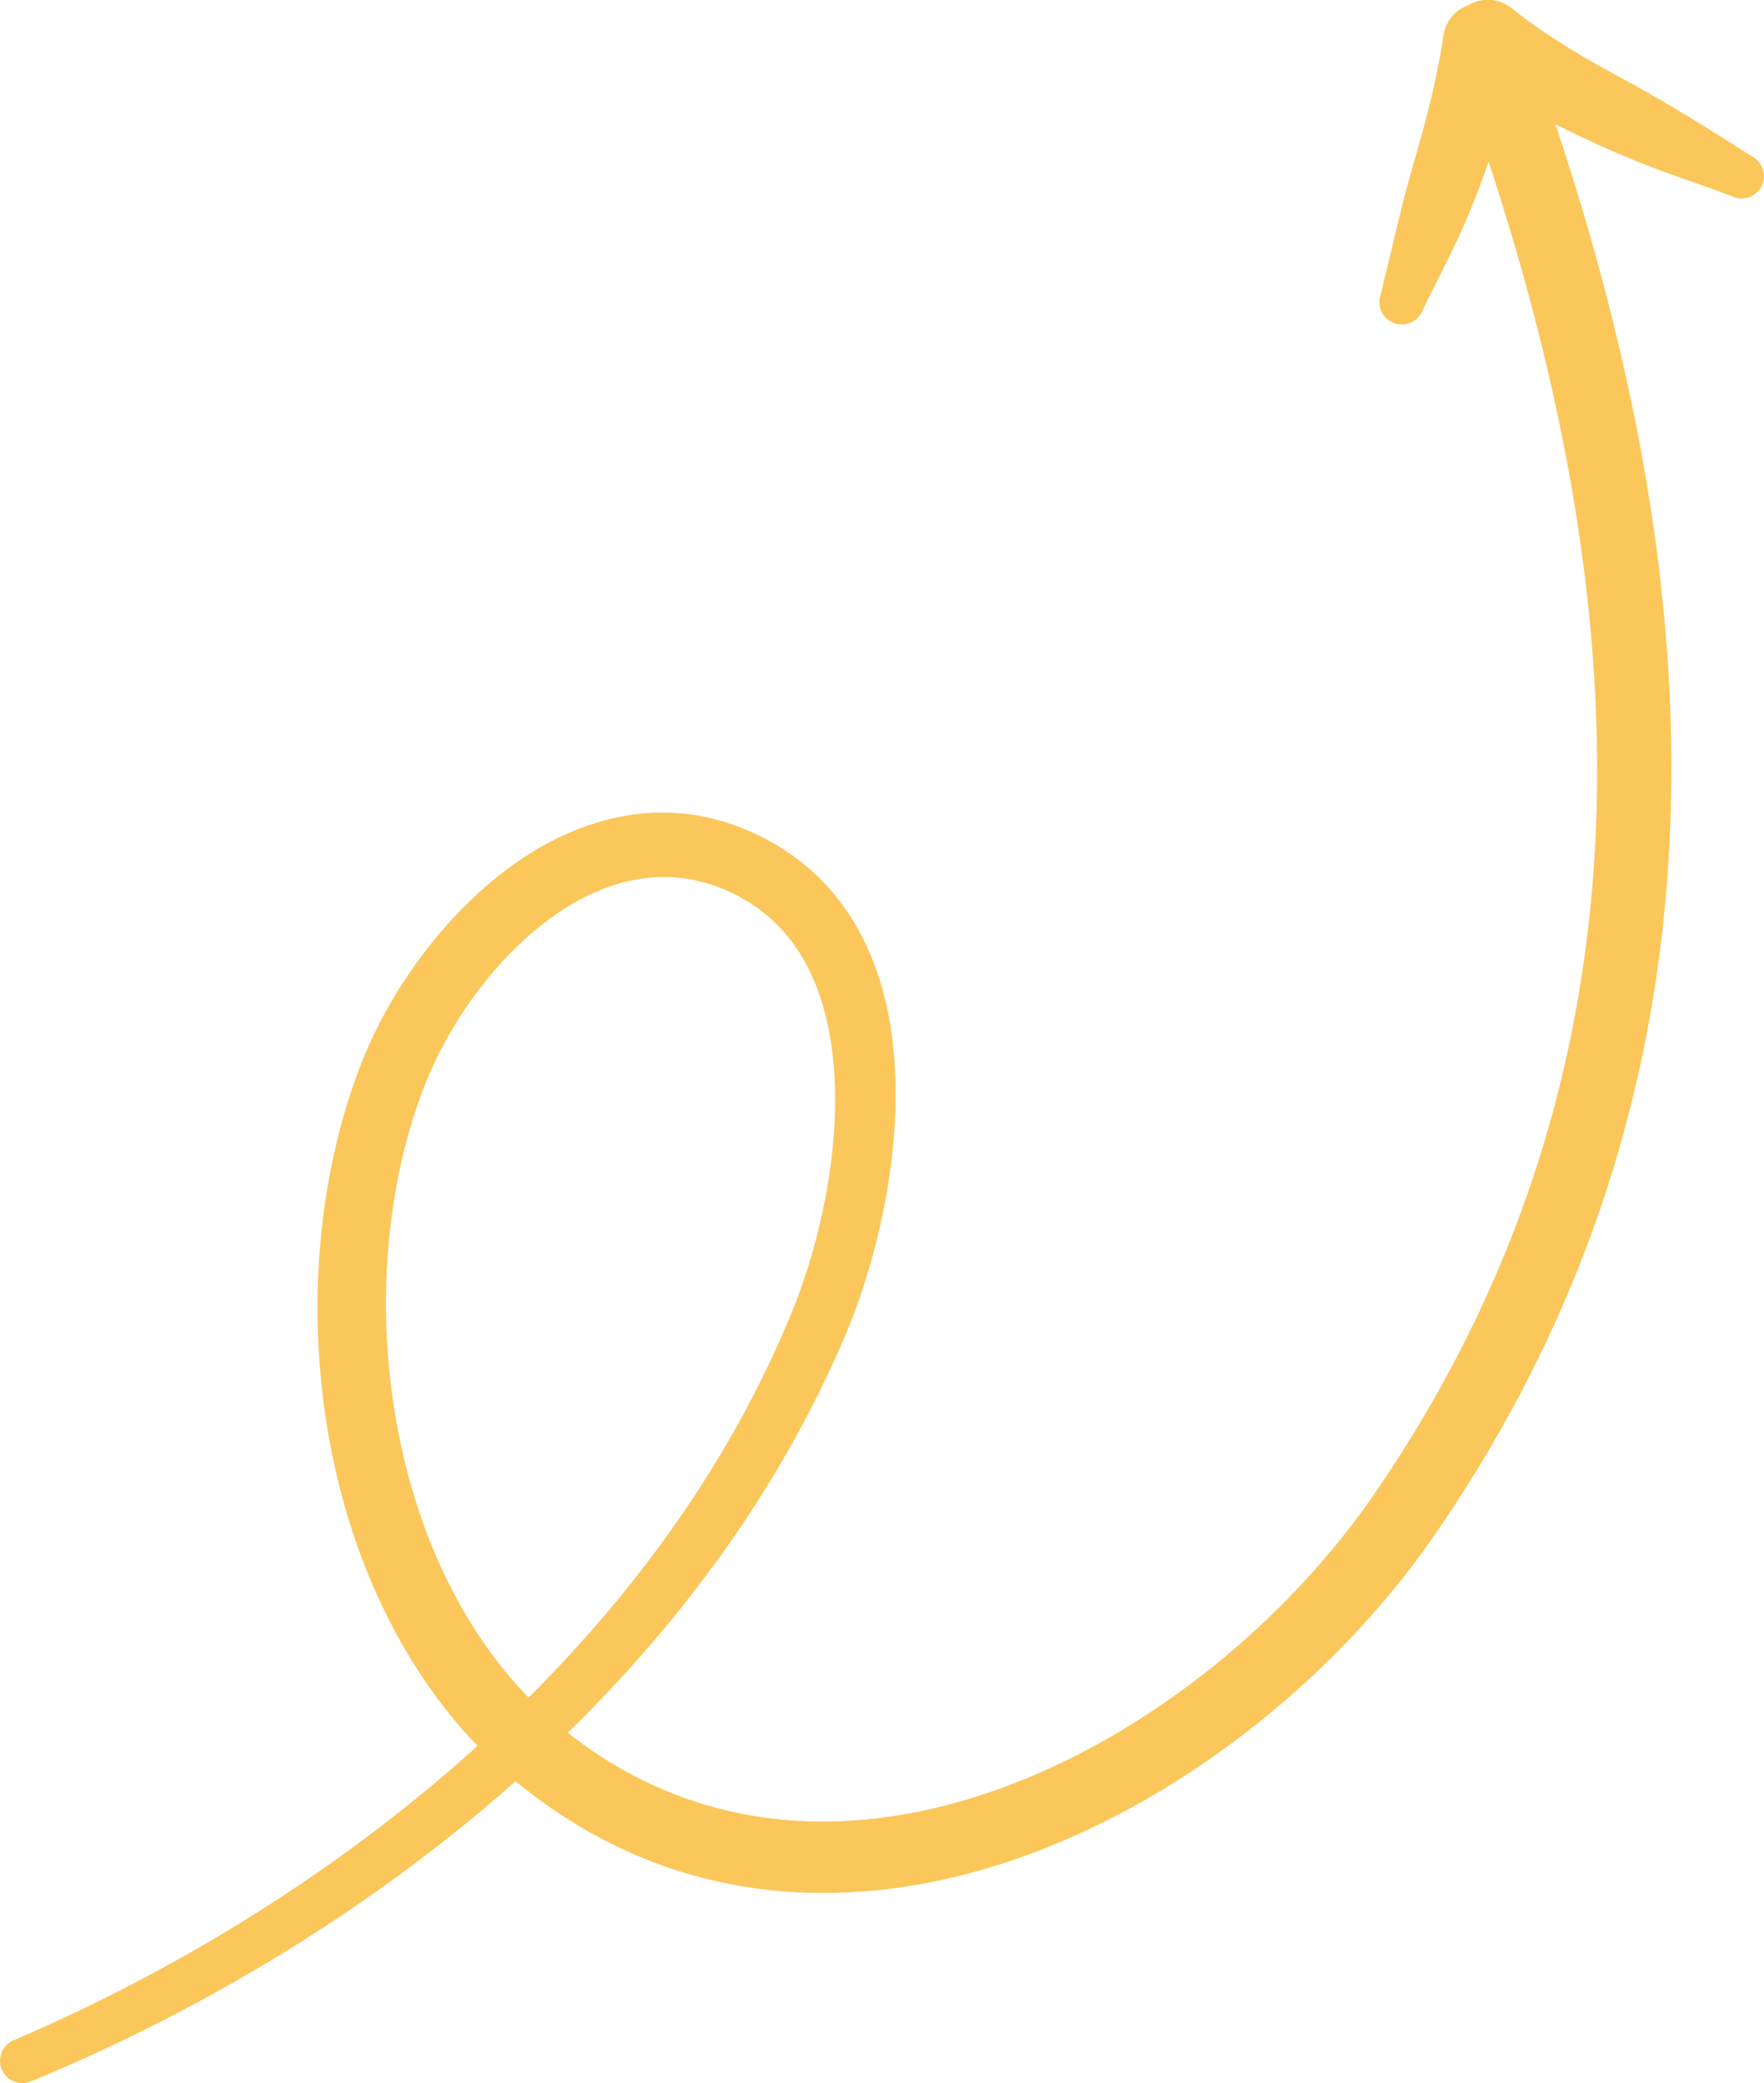<?xml version="1.0" encoding="UTF-8"?>
<svg id="Calque_2" data-name="Calque 2" xmlns="http://www.w3.org/2000/svg" viewBox="0 0 210.84 248.99">
  <defs>
    <style>
      .cls-1 {
        fill: #fbc75b;
        fill-rule: evenodd;
      }
    </style>
  </defs>
  <g id="Calque_1-2" data-name="Calque 1">
    <path class="cls-1" d="M175.62.58c-1.56.5-2.8,1.84-3.08,3.57-.45,3.09-1.11,6.12-1.86,9.13-.72,2.88-1.6,5.71-2.38,8.58-1.19,4.44-2.18,8.88-3.28,13.35-.48,1.39.23,2.92,1.63,3.41,1.4.49,2.92-.23,3.42-1.62,1.45-2.97,2.98-5.84,4.36-8.86.92-2.02,1.76-4.07,2.54-6.15.33-.89.65-1.78.95-2.68,8.72,26.52,13.85,53.16,12.85,79.29-1.06,27.46-8.92,54.37-26.52,79.98-10.25,14.91-26.54,28.52-44.42,35.08-17.22,6.32-35.97,6.03-51.97-6.56,14.08-13.76,25.72-29.8,33.29-47.79,4.13-9.84,7.39-24.6,5.2-37.16-1.6-9.22-6.09-17.25-14.78-21.85-8.66-4.57-17.23-3.86-24.87-.16-10.63,5.16-19.36,16.43-23.44,26.75-5.36,13.58-6.73,30.17-3.79,45.79,2.57,13.6,8.42,26.44,17.6,35.99l-.24.22c-16.4,14.78-35.63,26.59-55.2,34.96-1.35.57-1.99,2.14-1.42,3.5.58,1.36,2.15,1.99,3.49,1.42,20.25-8.36,40.18-20.28,57.24-35.28l.68-.6.26.21c14.93,12.19,32.02,15.1,48.64,12,24.18-4.51,47.36-21.96,60.91-41.58,18.68-27.07,27.04-55.52,28.2-84.58,1.11-27.71-4.35-55.97-13.72-84.1.53.28,1.07.55,1.61.81,3.16,1.55,6.4,2.98,9.68,4.25,3.26,1.26,6.54,2.29,9.73,3.53,1.31.68,2.92.16,3.6-1.15.68-1.31.17-2.92-1.15-3.6-4.07-2.62-8.21-5.2-12.51-7.65-2.74-1.56-5.55-3-8.23-4.61-2.79-1.68-5.52-3.47-8.04-5.5-1.47-1.15-3.45-1.23-4.99-.37ZM63.17,202.89c13.42-13.35,24.47-28.86,31.54-46.23,3.59-8.82,6.48-22.02,4.42-33.2-1.27-6.91-4.5-13.05-11.05-16.44-7.93-4.11-15.7-2.02-22.16,2.64-6.91,4.99-12.38,12.89-15.2,20.16-4.76,12.28-5.84,27.25-3.12,41.32,2.33,12.01,7.44,23.38,15.58,31.76Z"/>
  </g>
</svg>